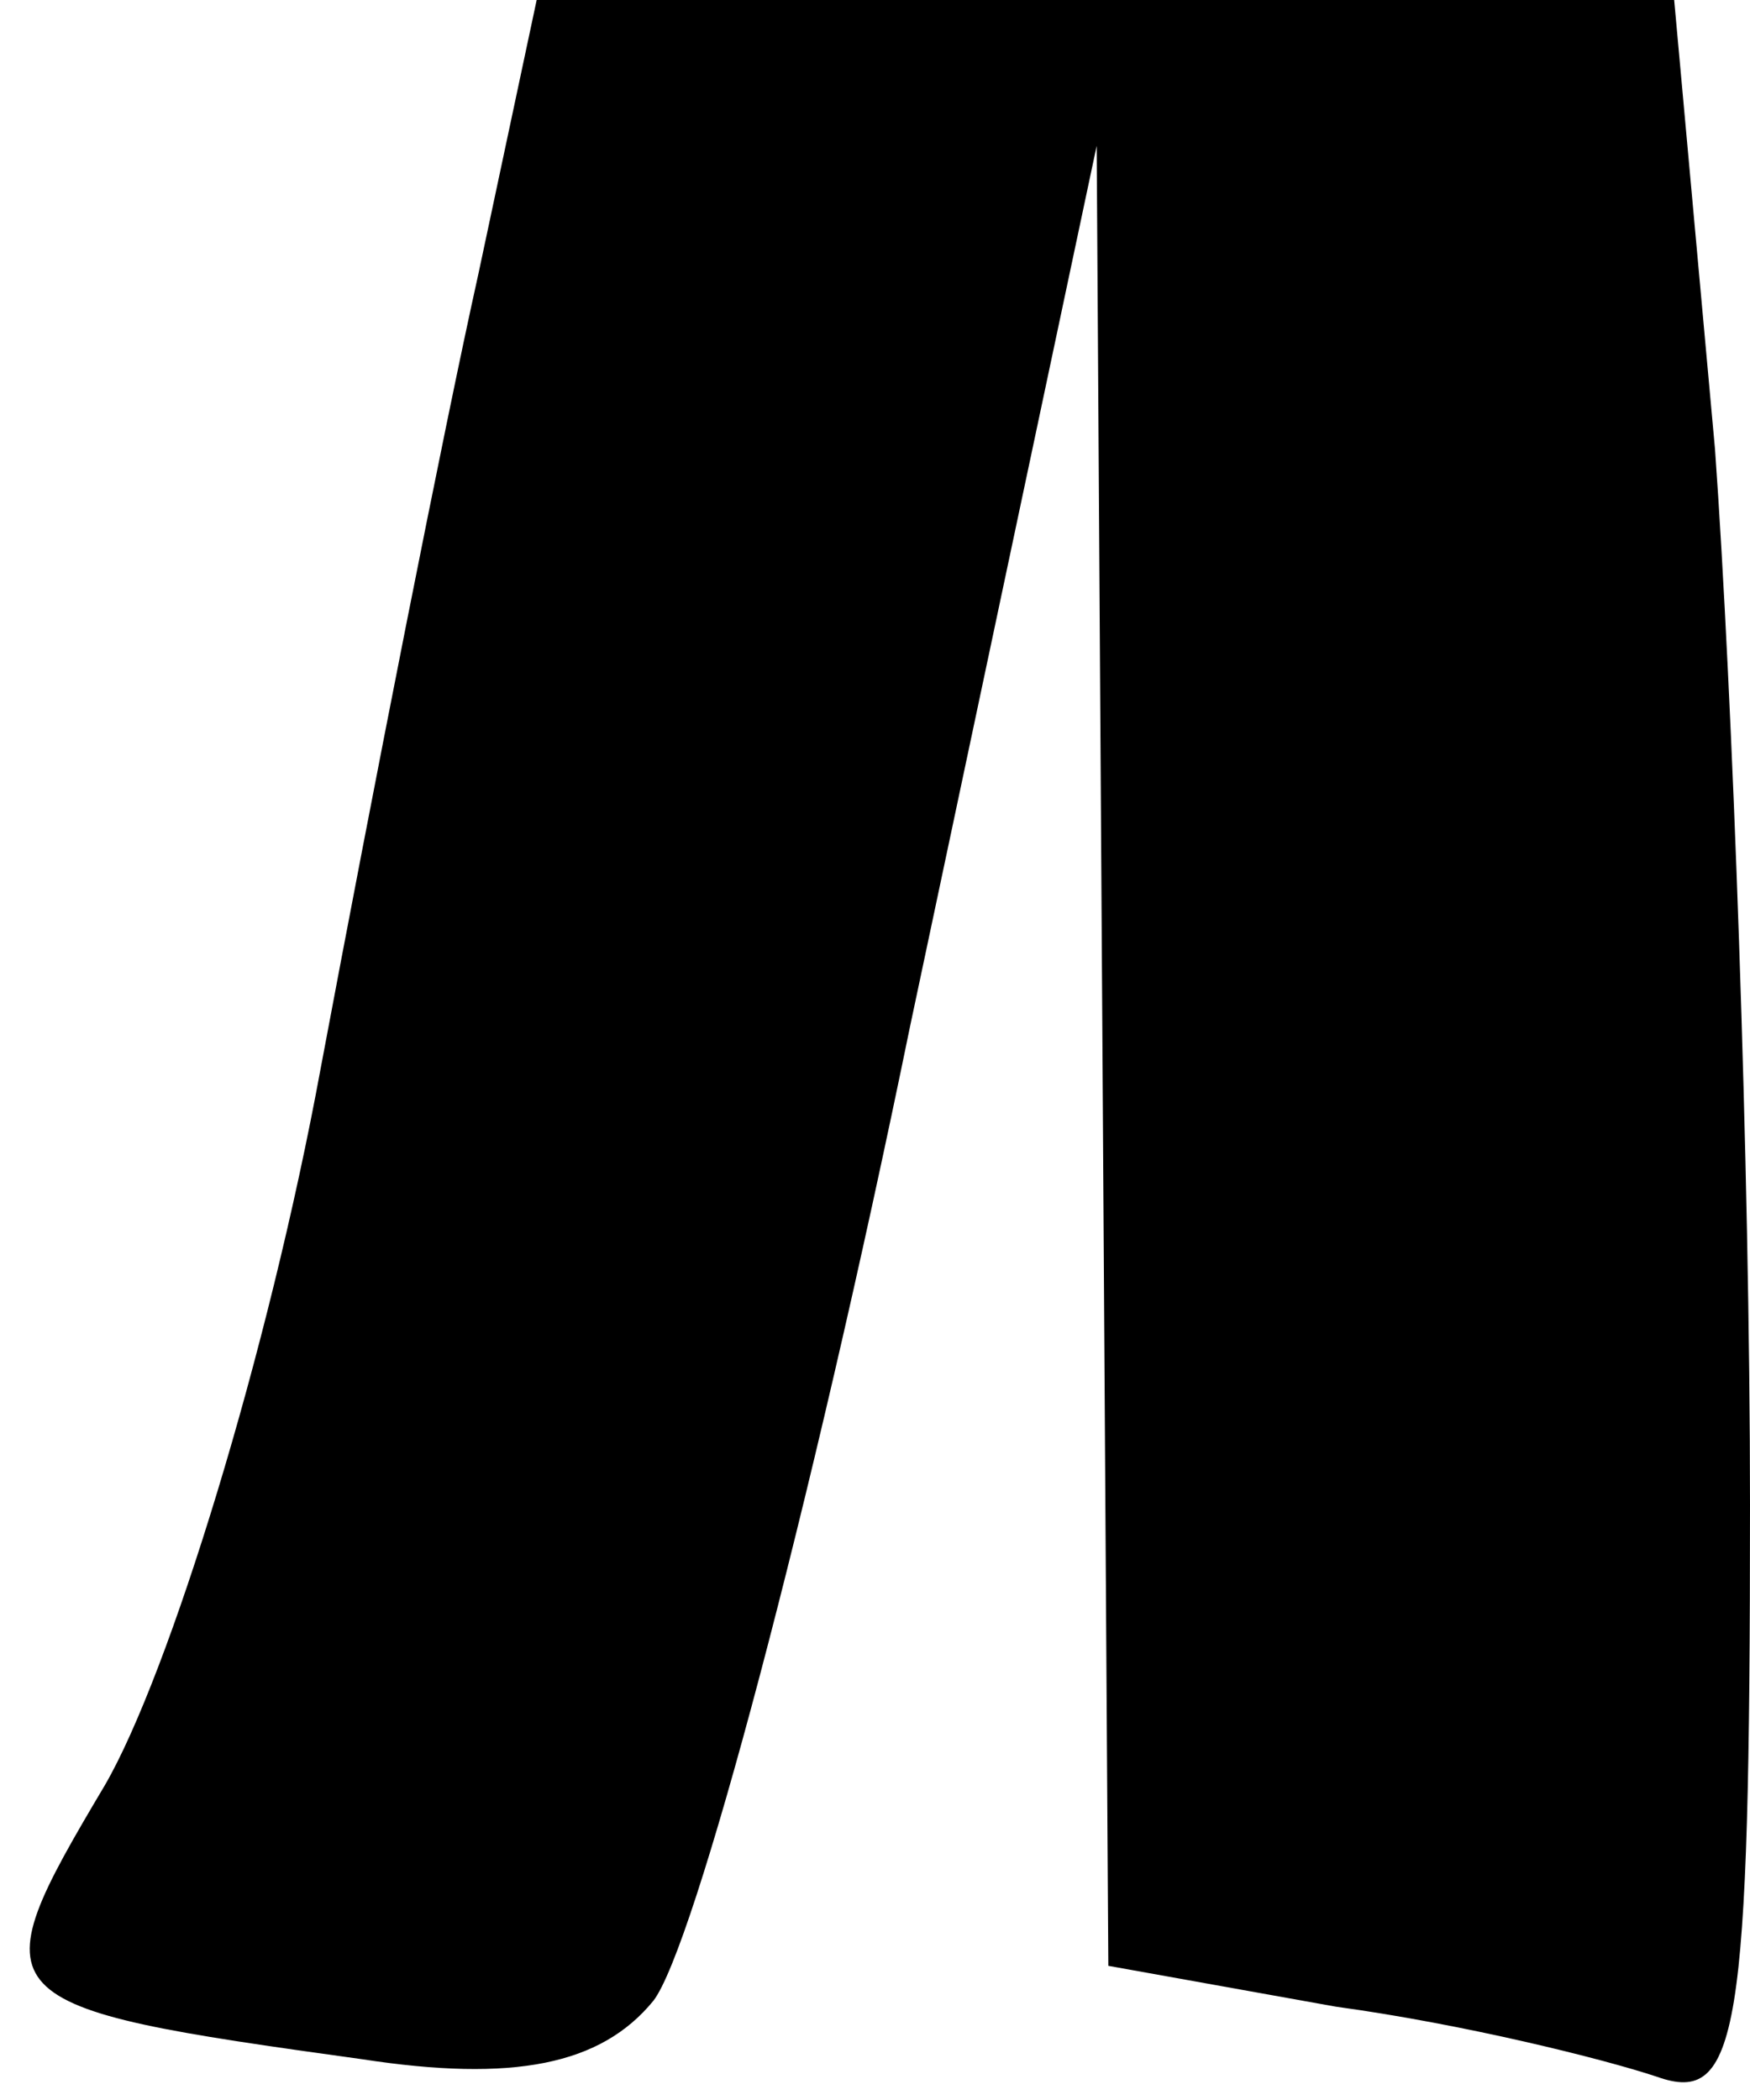 <?xml version="1.0" standalone="no"?>
<!DOCTYPE svg PUBLIC "-//W3C//DTD SVG 20010904//EN"
 "http://www.w3.org/TR/2001/REC-SVG-20010904/DTD/svg10.dtd">
<svg version="1.0" xmlns="http://www.w3.org/2000/svg"
 width="30pt" height="36pt" viewBox="0 0 30 36"
 preserveAspectRatio="xMidYMid meet">
<g transform="translate(0,36) scale(0.1,-0.1)"
fill="#000000" stroke="none">
<path fill="#000000" stroke="none" d="M82 313 c-6 -27 -18 -88 -27 -136 -9
-49 -26 -104 -37 -123 -22 -37 -21 -38 44 -47 26 -4 41 -1 50 10 7 9 27 84 44
167 l32 151 1 -156 1 -156 39 -7 c22 -3 46 -9 55 -12 14 -5 16 7 16 98 0 58
-3 139 -6 181 l-7 77 -98 0 -97 0 -10 -47z"/>
</g>
</svg>
